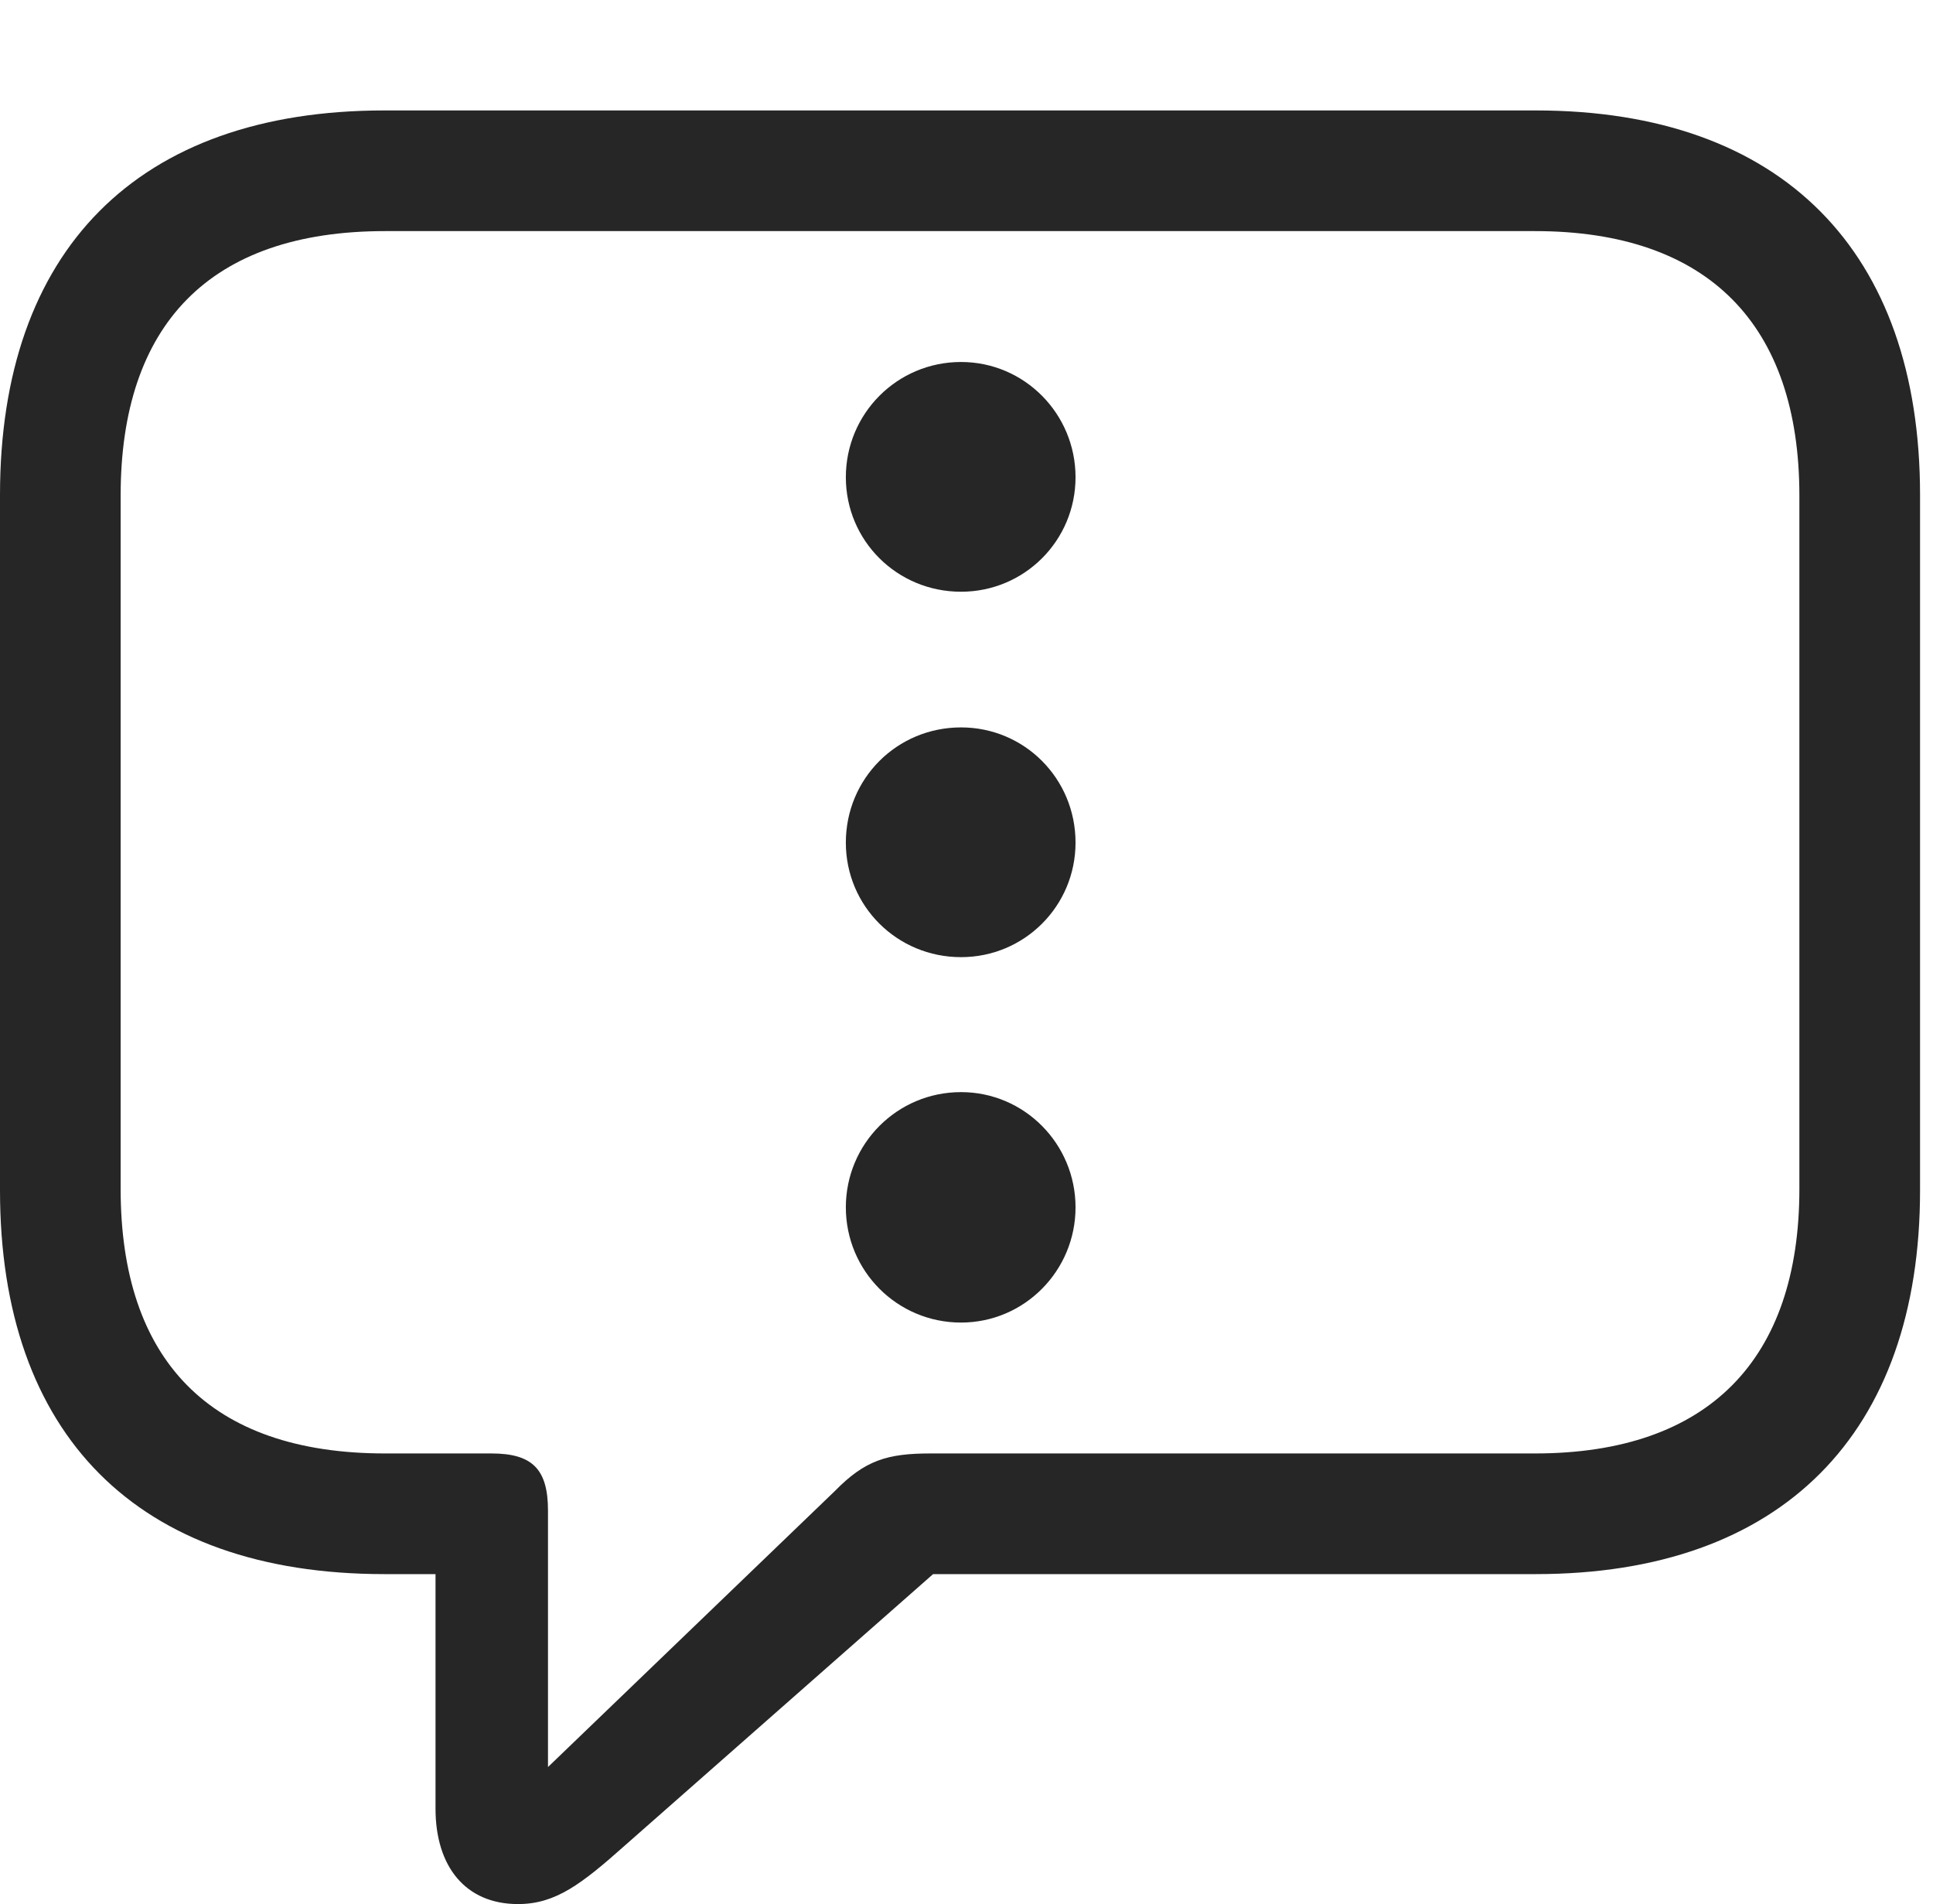<?xml version="1.0" encoding="UTF-8"?>
<!--Generator: Apple Native CoreSVG 326-->
<!DOCTYPE svg
PUBLIC "-//W3C//DTD SVG 1.1//EN"
       "http://www.w3.org/Graphics/SVG/1.1/DTD/svg11.dtd">
<svg version="1.1" xmlns="http://www.w3.org/2000/svg" xmlns:xlink="http://www.w3.org/1999/xlink" viewBox="0 0 55.391 54.551">
 <g>
  <rect height="54.551" opacity="0" width="55.391" x="0" y="0"/>
  <path d="M14.844 54.551C15.918 54.551 16.66 53.984 17.93 52.852L26.738 45.098L44.004 45.098C51.074 45.098 55.02 41.055 55.02 34.102L55.02 14.18C55.02 7.207 51.074 3.164 44.004 3.164L11.016 3.164C3.926 3.164 0 7.188 0 14.18L0 34.102C0 41.094 3.926 45.098 11.016 45.098L12.48 45.098L12.48 51.816C12.48 53.477 13.34 54.551 14.844 54.551ZM15.703 50.625L15.703 43.281C15.703 42.09 15.254 41.641 14.082 41.641L11.035 41.641C5.996 41.641 3.457 38.945 3.457 34.062L3.457 14.199C3.457 9.316 5.996 6.621 11.035 6.621L43.984 6.621C48.965 6.621 51.562 9.316 51.562 14.199L51.562 34.062C51.562 38.945 48.965 41.641 43.984 41.641L26.66 41.641C25.43 41.641 24.785 41.836 23.926 42.715Z" fill="black" fill-opacity="0.85"/>
  <path d="M27.539 16.953C29.355 16.953 30.82 15.488 30.82 13.672C30.82 11.855 29.355 10.371 27.539 10.371C25.703 10.371 24.238 11.855 24.238 13.672C24.238 15.488 25.703 16.953 27.539 16.953Z" fill="black" fill-opacity="0.85"/>
  <path d="M27.539 27.422C29.355 27.422 30.82 25.957 30.82 24.141C30.82 22.305 29.355 20.84 27.539 20.84C25.703 20.84 24.238 22.305 24.238 24.141C24.238 25.957 25.703 27.422 27.539 27.422Z" fill="black" fill-opacity="0.85"/>
  <path d="M27.539 37.891C29.355 37.891 30.82 36.406 30.82 34.59C30.82 32.773 29.355 31.289 27.539 31.289C25.703 31.289 24.238 32.773 24.238 34.59C24.238 36.406 25.703 37.891 27.539 37.891Z" fill="black" fill-opacity="0.85"/>
 </g>
</svg>
